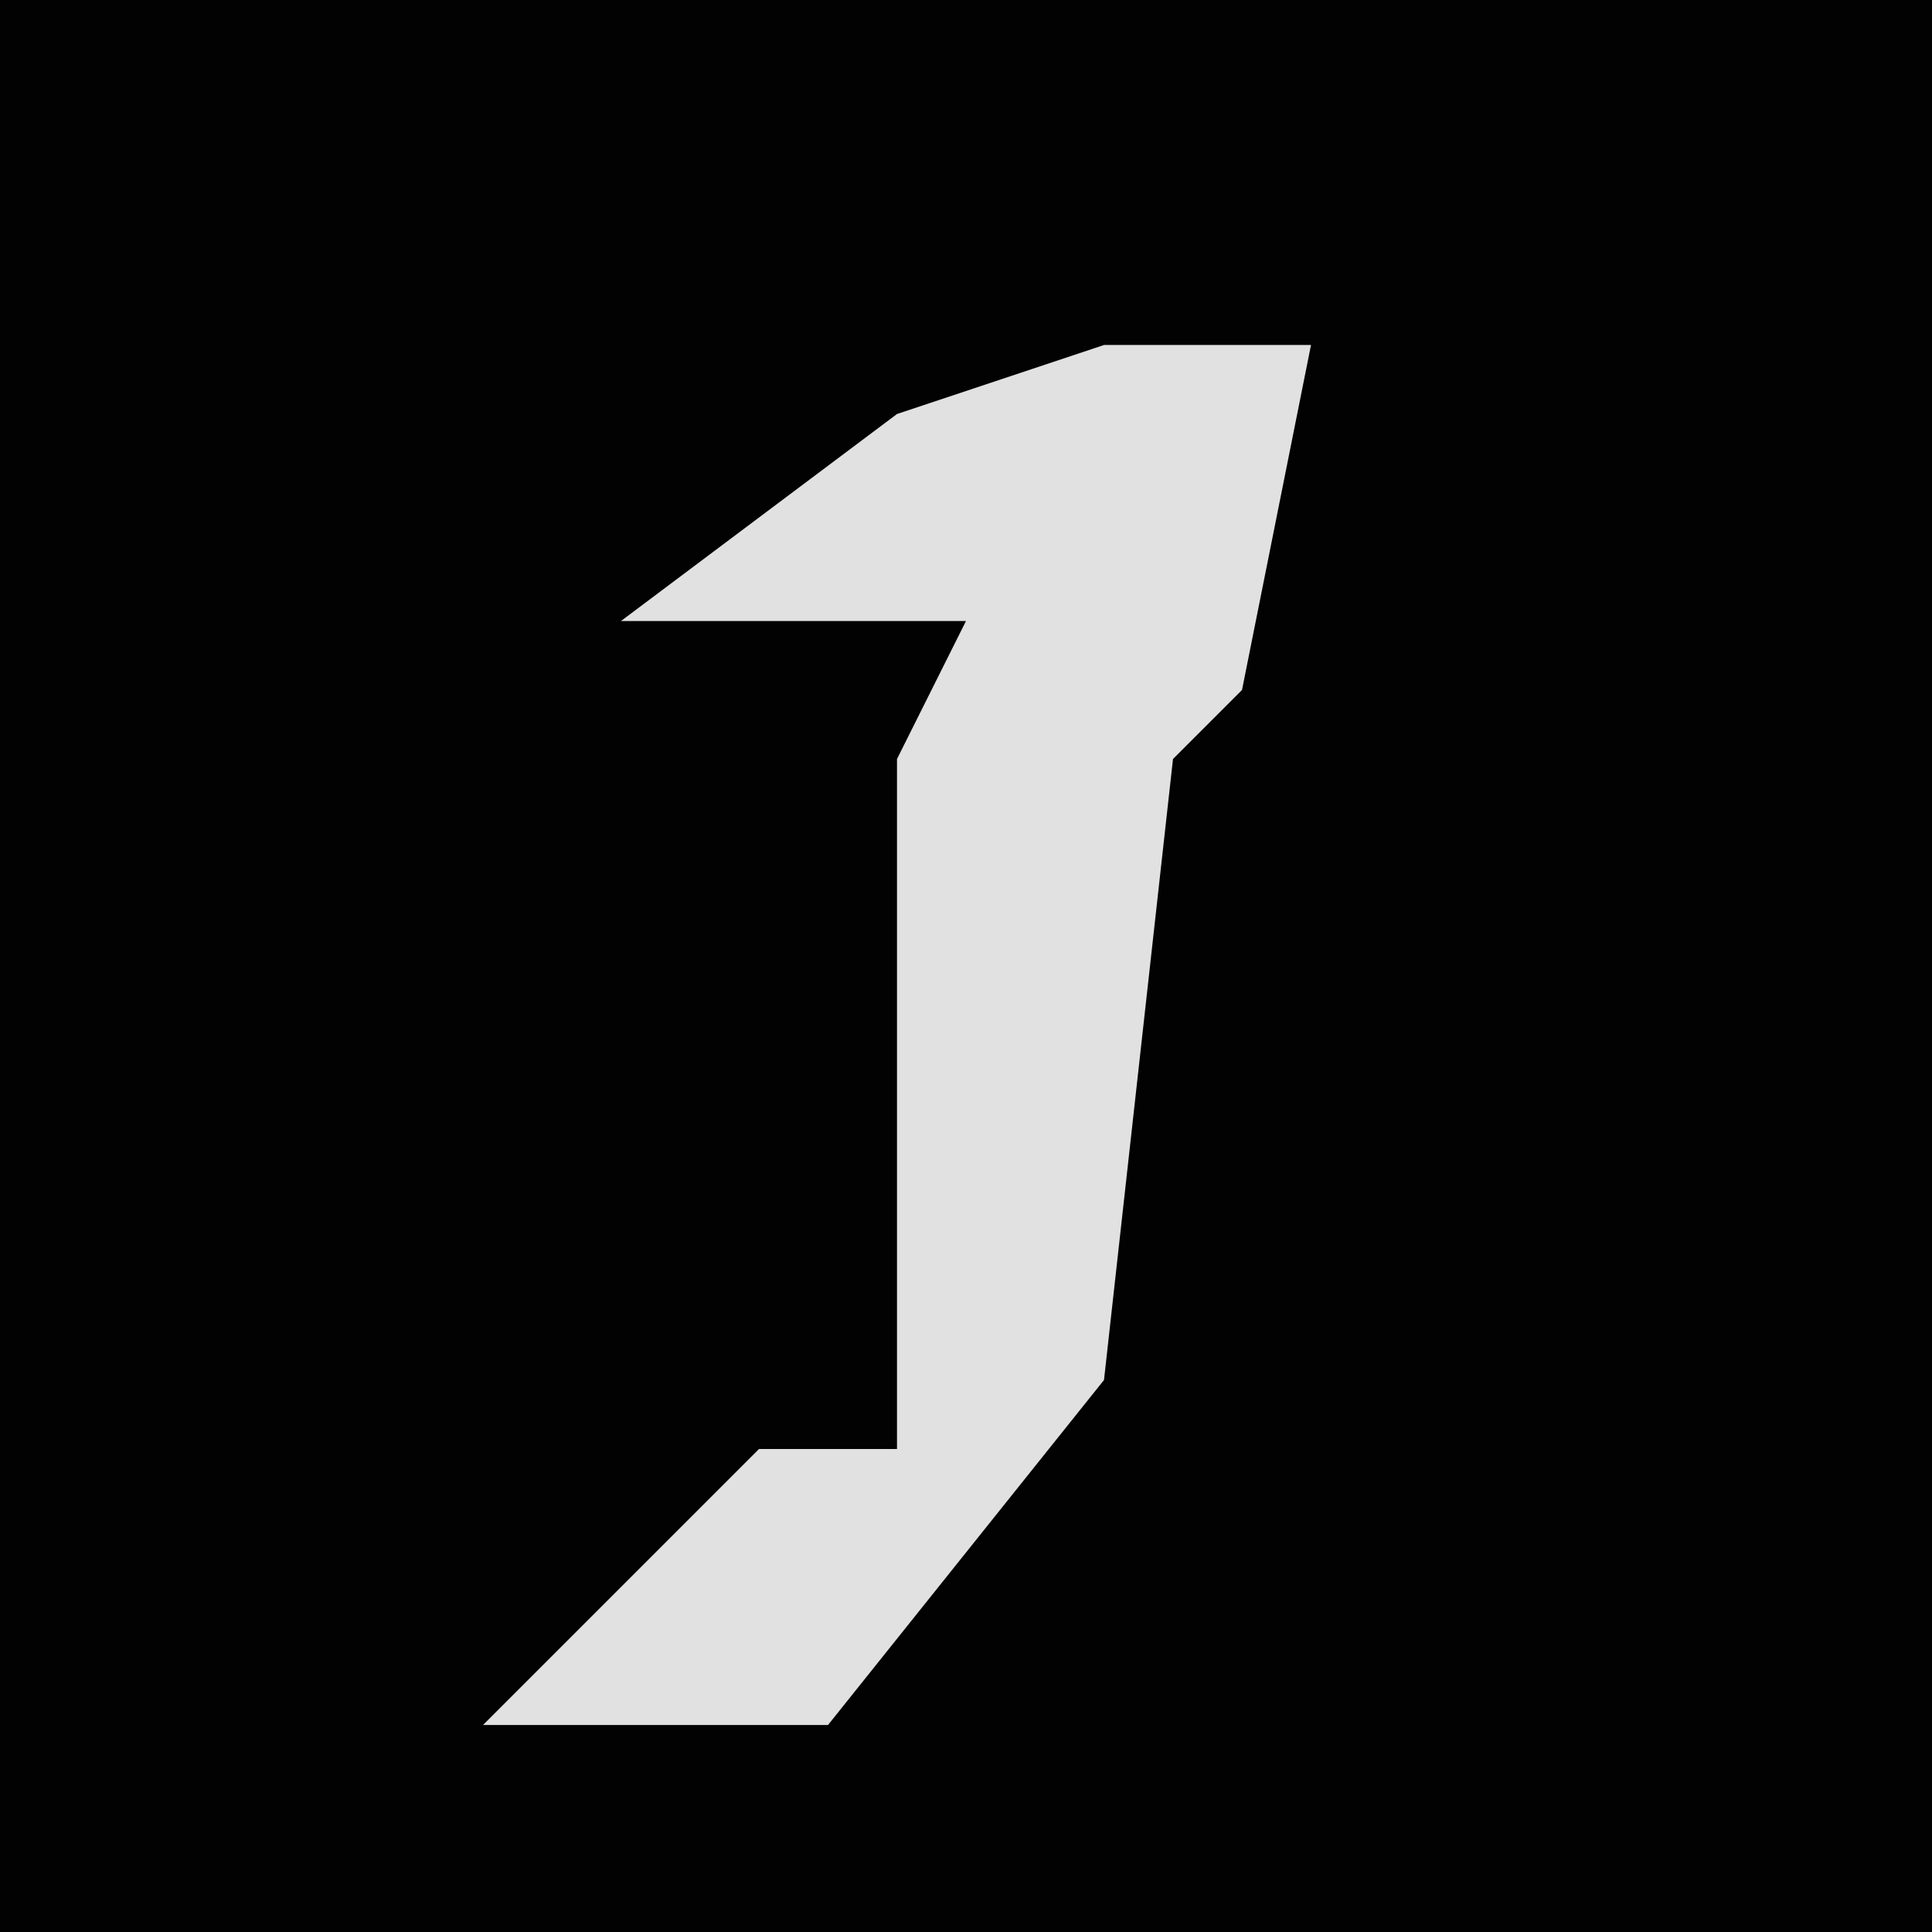 <?xml version="1.0" encoding="UTF-8"?>
<svg version="1.1" xmlns="http://www.w3.org/2000/svg" width="28" height="28">
<path d="M0,0 L28,0 L28,28 L0,28 Z " fill="#020202" transform="translate(0,0)"/>
<path d="M0,0 L3,0 L2,5 L1,6 L0,15 L-4,20 L-9,20 L-5,16 L-3,16 L-3,6 L-2,4 L-7,4 L-3,1 Z " fill="#E1E1E1" transform="translate(16,5)"/>
</svg>
